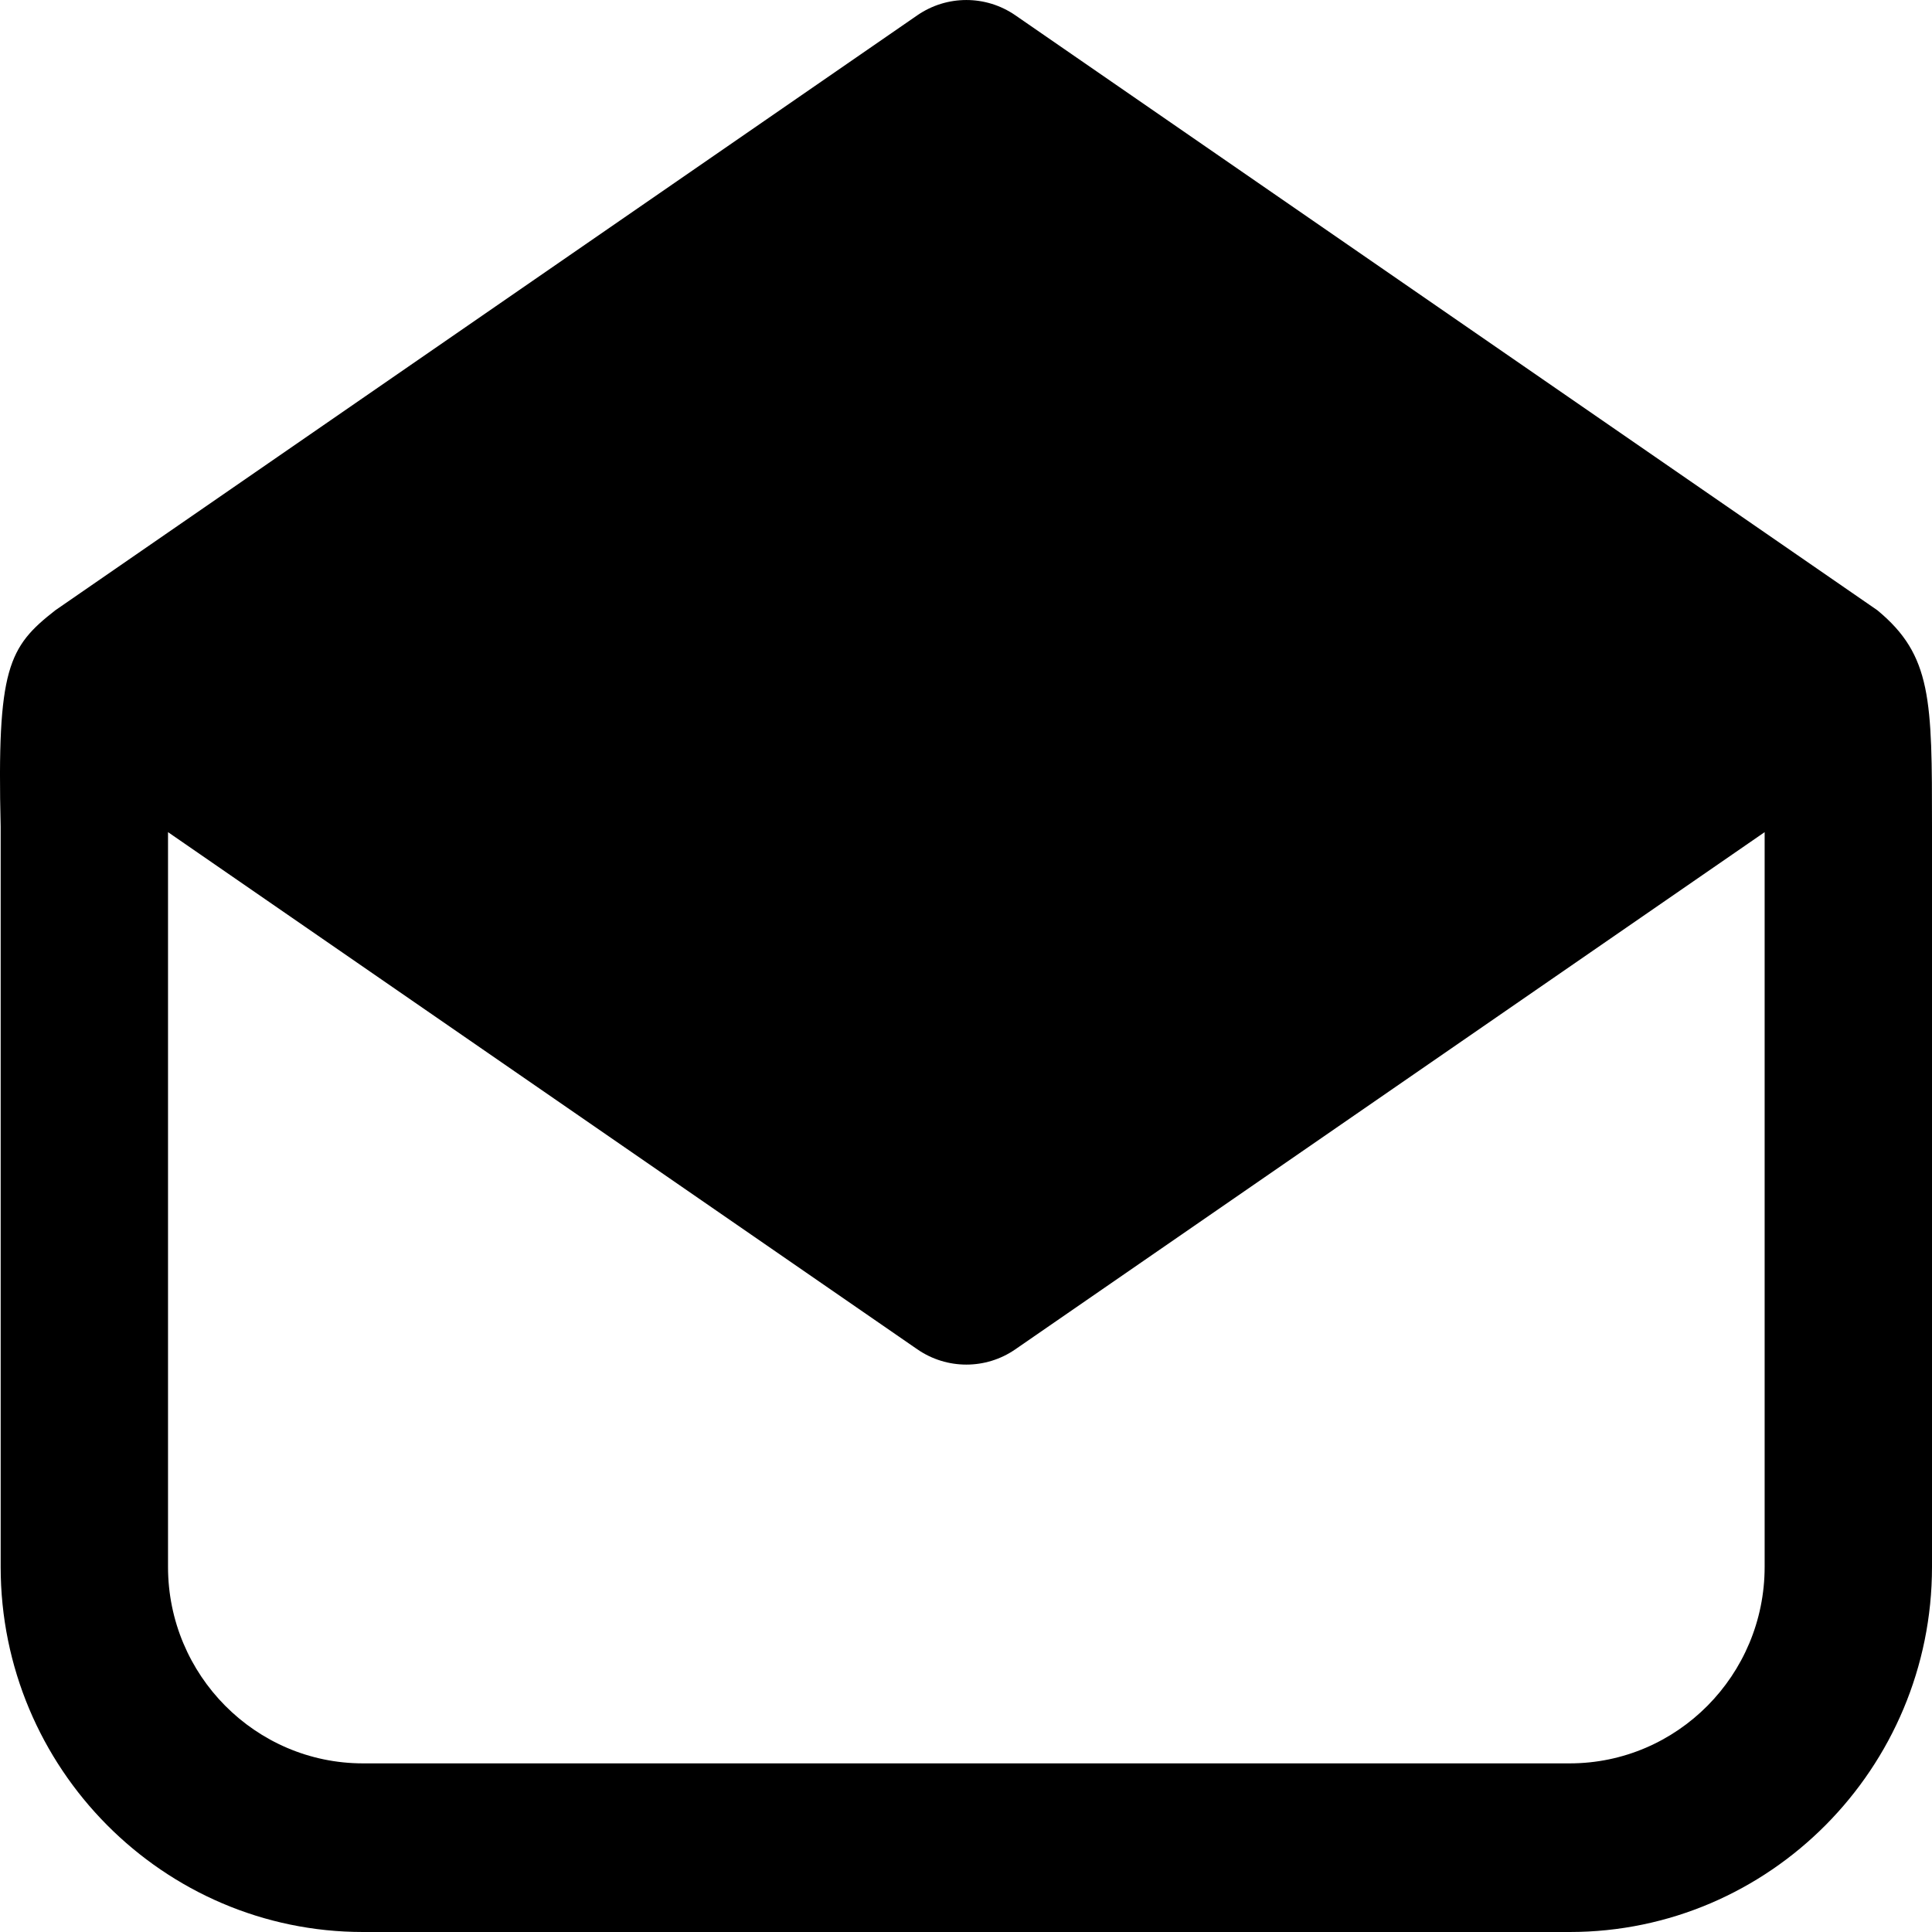 <svg width="32" height="32" viewBox="0 0 32 32" fill="none" xmlns="http://www.w3.org/2000/svg">
<path d="M31.094 10.107L16.817 0.253C16.328 -0.084 15.683 -0.084 15.194 0.253L0.918 10.107C0.137 10.716 -0.052 11.066 0.011 13.691V25.953C0.011 29.287 2.704 32 6.013 32H25.999C29.308 32 32 29.287 32 25.953V13.691C32 11.593 32 10.855 31.094 10.107ZM25.999 29.207H6.013C4.232 29.207 2.783 27.747 2.783 25.953V13.783L15.194 22.349C15.439 22.518 15.722 22.602 16.006 22.602C16.289 22.602 16.573 22.518 16.817 22.349L29.228 13.783V25.953C29.228 27.747 27.779 29.207 25.999 29.207Z" fill="black"/>
</svg>
